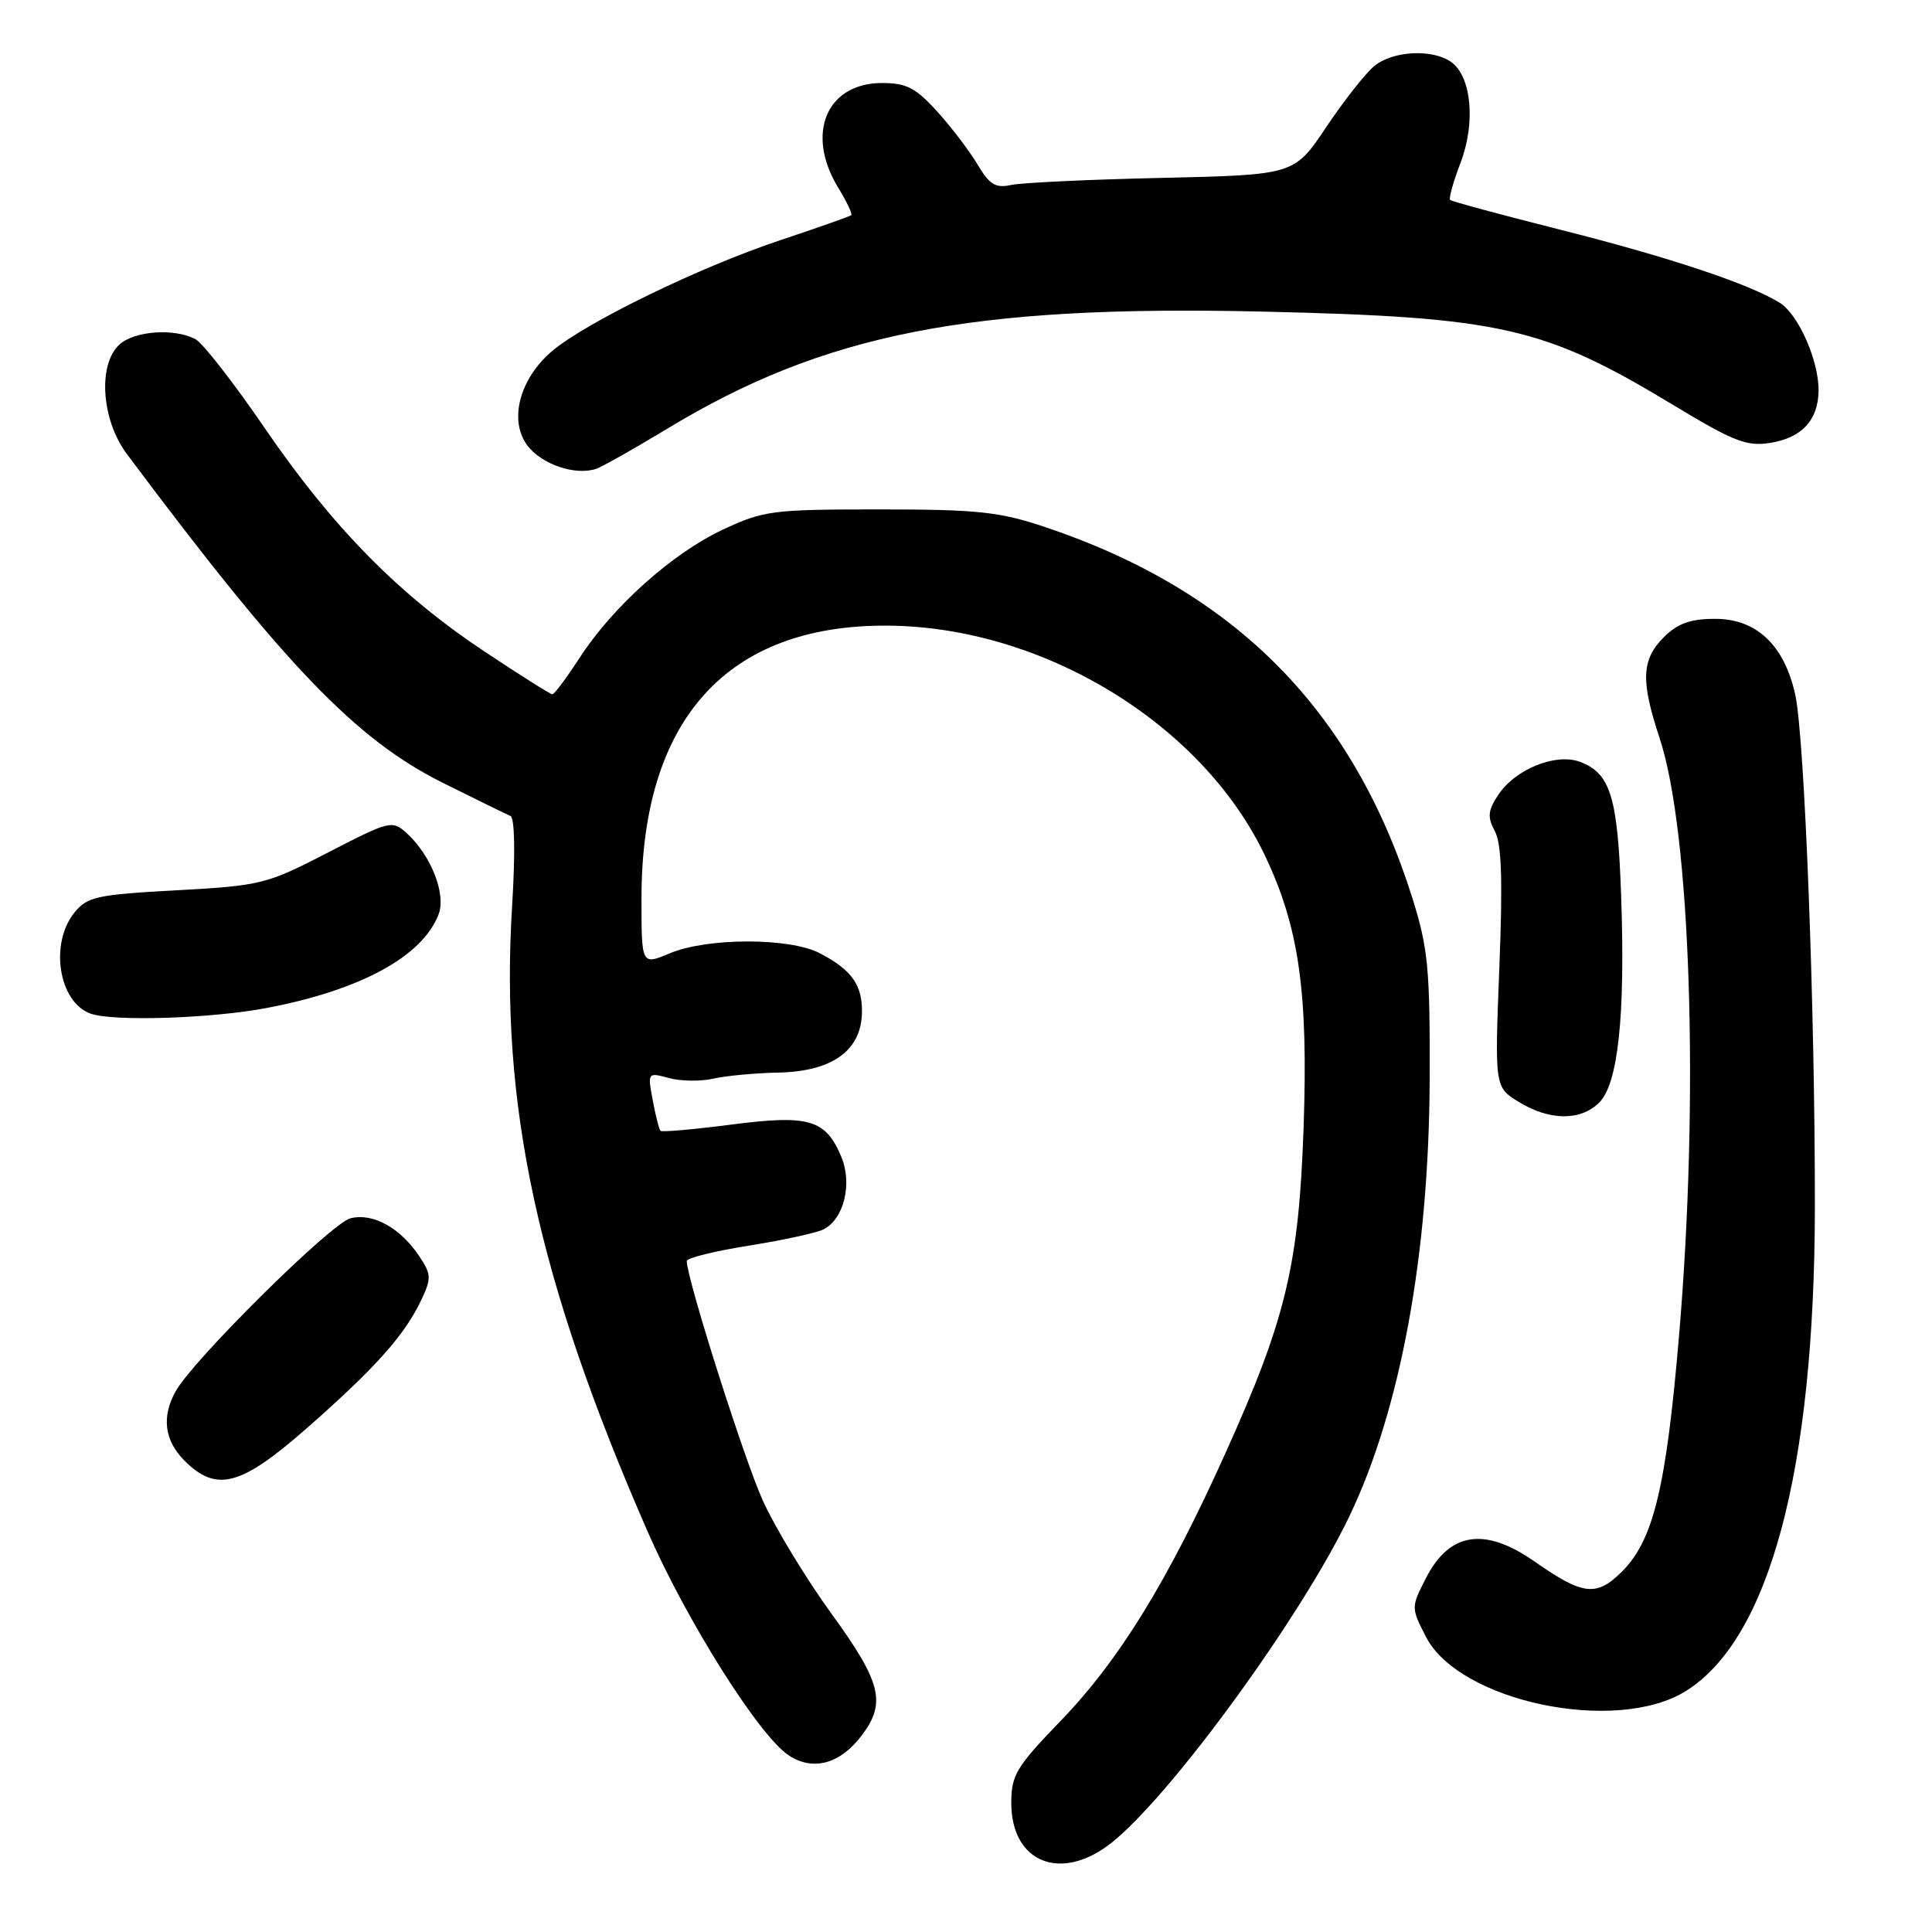 <?xml version="1.0" encoding="UTF-8" standalone="no"?>
<!DOCTYPE svg PUBLIC "-//W3C//DTD SVG 1.1//EN" "http://www.w3.org/Graphics/SVG/1.1/DTD/svg11.dtd" >
<svg xmlns="http://www.w3.org/2000/svg" xmlns:xlink="http://www.w3.org/1999/xlink" version="1.1" viewBox="0 0 256 256">
 <g >
 <path fill="currentColor"
d=" M 147.29 244.17 C 155.22 237.86 172.48 214.16 178.84 200.83 C 185.59 186.70 189.35 166.18 189.44 143.00 C 189.49 128.38 189.23 125.65 187.16 119.04 C 179.32 94.09 163.66 78.27 138.40 69.81 C 132.41 67.81 129.52 67.50 116.50 67.50 C 102.32 67.50 101.19 67.65 95.78 70.18 C 89.08 73.32 81.19 80.38 76.79 87.18 C 75.07 89.83 73.45 92.00 73.19 92.00 C 72.93 92.00 68.86 89.43 64.14 86.29 C 52.78 78.73 44.06 69.85 35.06 56.70 C 31.00 50.76 26.88 45.47 25.91 44.95 C 23.13 43.46 17.84 43.83 15.83 45.65 C 12.94 48.27 13.43 55.63 16.79 60.13 C 37.71 88.14 47.13 97.96 58.60 103.69 C 63.05 105.91 67.12 107.90 67.64 108.12 C 68.20 108.35 68.29 113.05 67.86 120.00 C 66.22 146.39 71.24 169.58 85.80 202.91 C 90.99 214.78 100.61 230.05 104.52 232.60 C 107.78 234.74 111.39 233.72 114.27 229.84 C 117.44 225.59 116.74 222.85 110.15 213.79 C 106.80 209.17 102.72 202.45 101.08 198.84 C 98.59 193.34 91.00 169.44 91.00 167.09 C 91.00 166.69 94.71 165.77 99.25 165.05 C 103.79 164.33 108.24 163.35 109.14 162.89 C 111.84 161.50 112.97 156.83 111.47 153.26 C 109.39 148.31 107.19 147.68 96.85 149.02 C 91.90 149.66 87.70 150.03 87.52 149.84 C 87.33 149.65 86.87 147.83 86.49 145.79 C 85.80 142.10 85.81 142.08 88.65 142.85 C 90.22 143.27 92.85 143.31 94.50 142.93 C 96.15 142.55 100.06 142.18 103.19 142.12 C 110.23 141.97 114.07 139.24 114.21 134.28 C 114.32 130.56 112.87 128.50 108.59 126.29 C 104.59 124.22 93.68 124.24 88.75 126.32 C 85.00 127.90 85.00 127.90 85.00 119.05 C 85.00 95.32 96.35 82.75 117.64 82.90 C 138.18 83.05 159.21 95.84 167.56 113.26 C 172.13 122.80 173.36 131.43 172.73 149.47 C 172.09 167.69 170.39 174.77 162.40 192.50 C 154.71 209.58 148.29 220.01 140.48 228.09 C 134.65 234.13 134.00 235.22 134.00 238.90 C 134.00 246.84 140.63 249.46 147.29 244.17 Z  M 223.34 224.10 C 234.45 217.23 240.44 194.83 240.48 160.00 C 240.51 133.80 239.12 97.55 237.87 92.00 C 236.41 85.46 232.73 82.00 227.27 82.00 C 223.97 82.00 222.31 82.60 220.45 84.45 C 217.50 87.41 217.39 90.21 219.90 97.78 C 224.03 110.24 225.18 145.34 222.48 177.00 C 220.78 197.08 219.09 204.07 214.94 208.22 C 211.54 211.61 209.78 211.41 203.34 206.91 C 196.73 202.29 192.06 203.01 188.94 209.12 C 186.97 212.98 186.97 213.02 188.93 216.86 C 193.32 225.46 214.07 229.83 223.34 224.10 Z  M 40.83 189.09 C 49.78 181.21 53.58 176.94 55.78 172.34 C 57.17 169.42 57.16 168.89 55.64 166.58 C 53.13 162.74 49.44 160.67 46.44 161.43 C 43.89 162.07 25.66 180.11 23.29 184.33 C 21.38 187.72 21.78 190.88 24.45 193.55 C 28.71 197.80 31.94 196.92 40.83 189.09 Z  M 211.91 146.09 C 214.41 143.59 215.37 134.58 214.81 118.72 C 214.36 105.61 213.40 102.48 209.39 100.96 C 206.17 99.73 200.76 101.92 198.51 105.35 C 197.15 107.42 197.07 108.27 198.08 110.14 C 198.97 111.81 199.13 116.67 198.67 128.24 C 198.05 144.06 198.05 144.06 201.28 146.03 C 205.36 148.52 209.46 148.54 211.91 146.09 Z  M 35.41 133.55 C 47.81 131.18 55.97 126.73 58.11 121.17 C 59.15 118.49 57.11 113.32 53.88 110.39 C 51.96 108.66 51.64 108.74 43.45 112.97 C 35.30 117.18 34.60 117.35 23.37 117.97 C 12.83 118.54 11.57 118.82 9.87 120.91 C 6.54 125.03 7.77 132.79 12.00 134.31 C 15.01 135.38 28.02 134.96 35.41 133.55 Z  M 88.31 56.87 C 109.20 44.19 128.54 40.38 167.40 41.29 C 198.96 42.03 204.59 43.32 221.74 53.68 C 229.77 58.53 231.46 59.19 234.60 58.68 C 238.77 58.00 240.92 55.66 240.97 51.77 C 241.01 47.82 238.31 41.67 235.84 40.13 C 231.84 37.63 221.08 34.05 206.79 30.45 C 198.94 28.47 192.36 26.69 192.15 26.49 C 191.95 26.29 192.57 24.07 193.53 21.57 C 195.54 16.30 194.99 10.20 192.33 8.25 C 189.87 6.45 184.57 6.71 182.10 8.75 C 180.93 9.71 178.07 13.35 175.74 16.83 C 171.50 23.17 171.50 23.17 154.00 23.57 C 144.38 23.78 135.37 24.21 133.98 24.51 C 131.93 24.96 131.12 24.47 129.57 21.86 C 128.53 20.10 126.13 16.93 124.23 14.83 C 121.35 11.64 120.12 11.00 116.88 11.00 C 109.52 11.00 106.70 17.71 111.06 24.86 C 112.19 26.71 112.97 28.35 112.80 28.51 C 112.64 28.66 108.36 30.17 103.30 31.86 C 92.69 35.40 77.74 42.67 73.19 46.49 C 68.86 50.14 67.39 55.66 69.86 59.00 C 71.73 61.52 76.23 63.06 79.00 62.12 C 79.83 61.83 84.01 59.47 88.31 56.87 Z "/>
</g>
</svg>